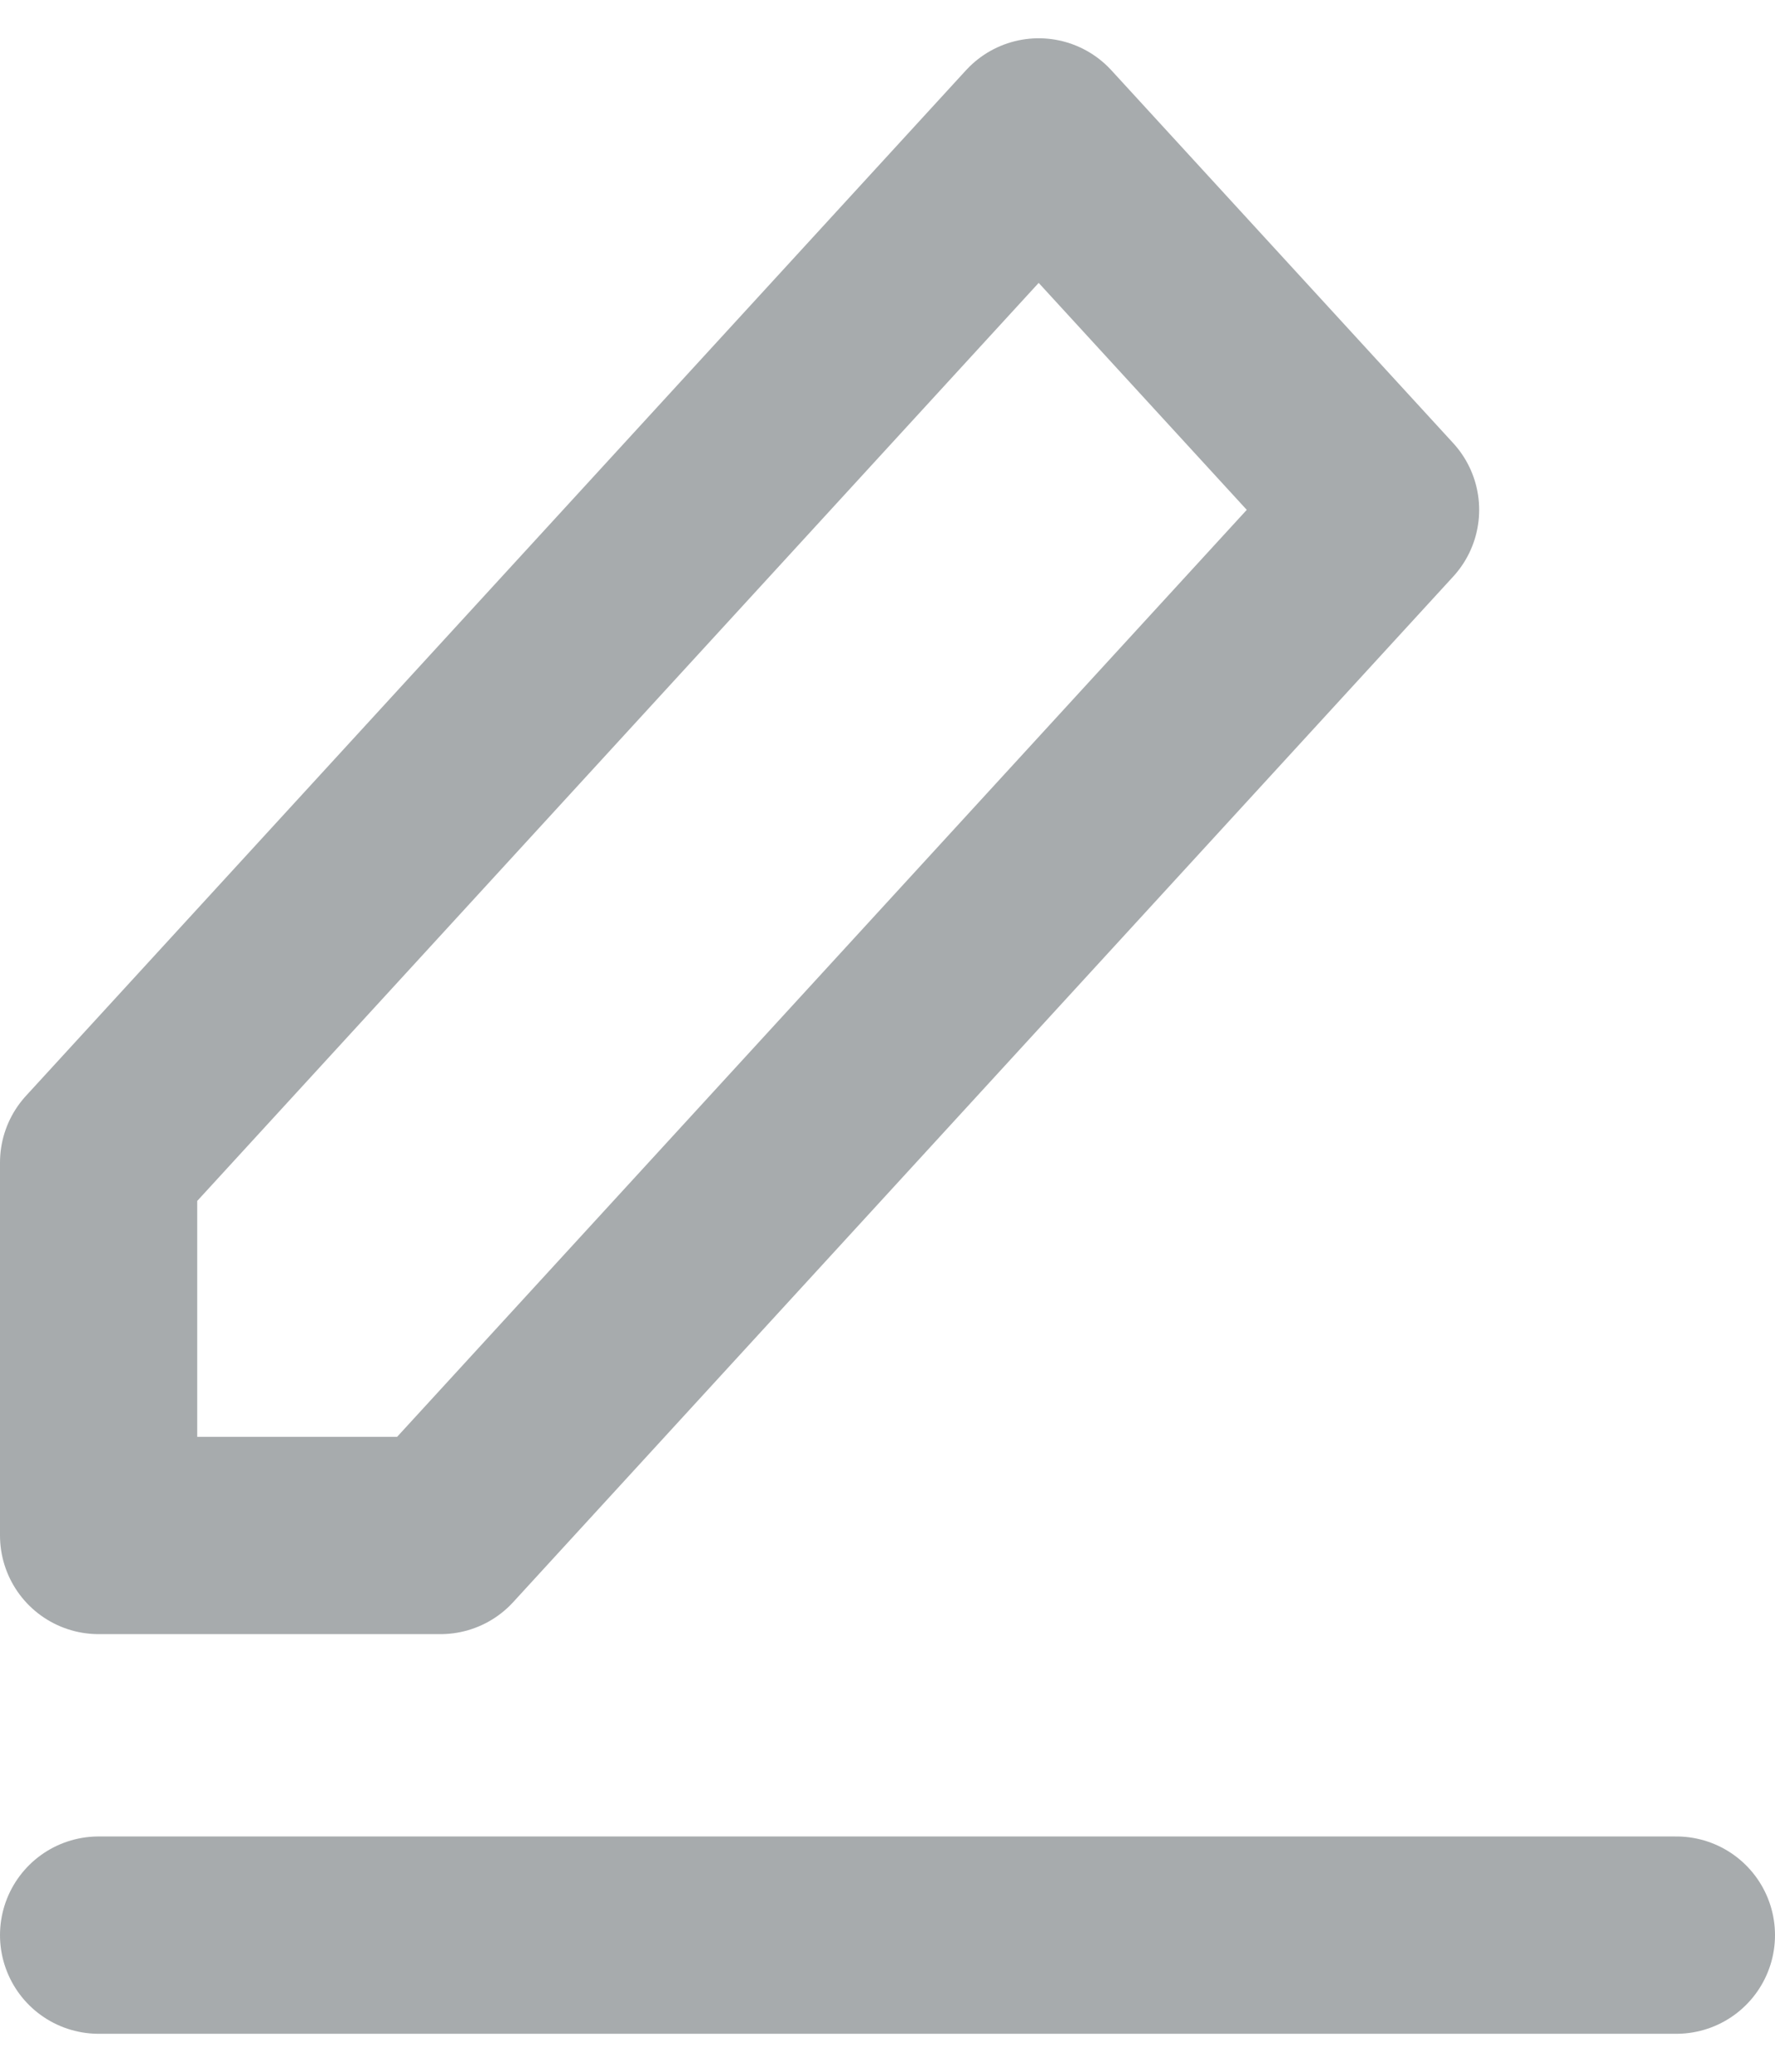 <svg xmlns="http://www.w3.org/2000/svg" width="18" height="21" viewBox="0 0 18 21">
  <g fill="none" fill-rule="evenodd" stroke="#A7ABAD" stroke-linecap="round" stroke-linejoin="round" stroke-width="2" transform="translate(1 1.388)">
    <polygon points="9.533 0 13 3.78 3.467 14.176 0 14.176 0 10.396"/>
    <path d="M0,18.227 L16,18.227"/>
  </g>
</svg>
